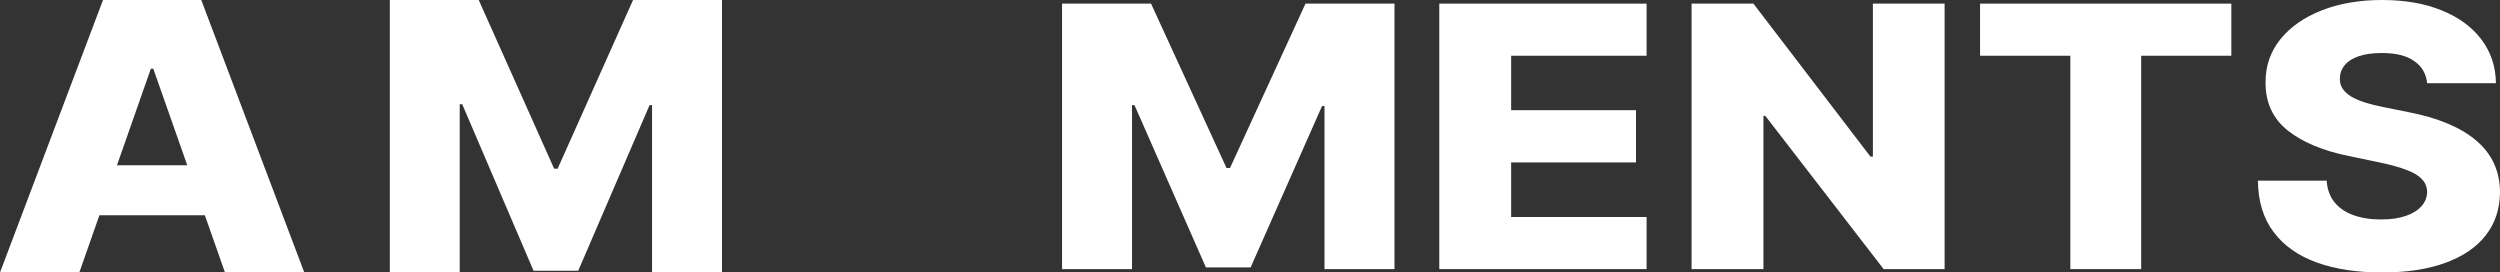 <svg width="1257" height="137" viewBox="0 0 1257 137" fill="none" xmlns="http://www.w3.org/2000/svg">
<rect x="0" y="0" width="1257" height="137" fill="#333333" stroke="none"/>
<path d="M39.88 137H0L51.8 0H101.2L153 137H113.12L77.062 34.518H75.863L39.88 137ZM34.558 83.083H117.917V108.235H34.558V83.083Z" fill="white"/>
<path d="M534 1.825H578.742L616.695 84.468H618.447L656.401 1.825H701.142V135.305H665.962V53.314H664.721L628.811 134.458H606.331L570.421 52.858H569.18V135.305H534V1.825Z" fill="white"/>
<path d="M723.677 135.305V1.825H827.904V28.026H759.806V55.4H822.576V81.666H759.806V109.105H827.904V135.305H723.677Z" fill="white"/>
<path d="M977.748 1.825V135.305H947.093L887.608 58.267H886.659V135.305H850.53V1.825H881.623L940.451 78.733H941.692V1.825H977.748Z" fill="white"/>
<path d="M995.576 28.026V1.825H1121.92V28.026H1076.59V135.305H1040.97V28.026H995.576Z" fill="white"/>
<path d="M1220.36 41.843C1219.87 37.063 1217.71 33.348 1213.86 30.698C1210.07 28.004 1204.64 26.657 1197.59 26.657C1192.92 26.657 1189.02 27.2 1185.91 28.286C1182.8 29.373 1180.46 30.872 1178.9 32.783C1177.35 34.652 1176.54 36.803 1176.49 39.236C1176.4 41.235 1176.83 42.994 1177.81 44.515C1178.83 46.036 1180.29 47.383 1182.19 48.556C1184.13 49.686 1186.47 50.685 1189.19 51.554C1191.92 52.423 1194.98 53.184 1198.39 53.835L1211.24 56.442C1218.63 57.876 1225.15 59.788 1230.8 62.178C1236.49 64.568 1241.26 67.414 1245.1 70.716C1249 74.018 1251.94 77.82 1253.93 82.122C1255.93 86.423 1256.95 91.246 1257 96.591C1256.95 105.02 1254.57 112.255 1249.85 118.294C1245.13 124.334 1238.34 128.962 1229.48 132.177C1220.68 135.392 1210.04 137 1197.59 137C1185.08 137 1174.18 135.327 1164.89 131.981C1155.6 128.636 1148.37 123.552 1143.21 116.73C1138.05 109.909 1135.4 101.284 1135.26 90.855H1169.85C1170.14 95.157 1171.43 98.742 1173.72 101.609C1176.01 104.477 1179.15 106.65 1183.14 108.127C1187.17 109.604 1191.85 110.343 1197.15 110.343C1202.02 110.343 1206.15 109.756 1209.56 108.583C1213.01 107.41 1215.66 105.781 1217.51 103.695C1219.36 101.609 1220.31 99.22 1220.36 96.526C1220.31 94.005 1219.44 91.855 1217.73 90.073C1216.03 88.248 1213.4 86.684 1209.85 85.381C1206.35 84.034 1201.87 82.795 1196.42 81.666L1180.8 78.407C1167.86 75.756 1157.66 71.476 1150.22 65.567C1142.77 59.614 1139.08 51.576 1139.12 41.452C1139.08 33.196 1141.56 25.962 1146.57 19.748C1151.58 13.535 1158.51 8.69 1167.37 5.214C1176.23 1.738 1186.32 0 1197.66 0C1209.24 0 1219.29 1.76 1227.8 5.279C1236.37 8.755 1243.01 13.643 1247.73 19.944C1252.45 26.244 1254.86 33.544 1254.96 41.843H1220.36Z" fill="white"/>
<path d="M196 0H240.703L278.625 84.822H280.375L318.297 0H363V137H327.85V52.847H326.61L290.731 136.13H268.269L232.39 52.378H231.15V137H196V0Z" fill="white"/>
</svg>
